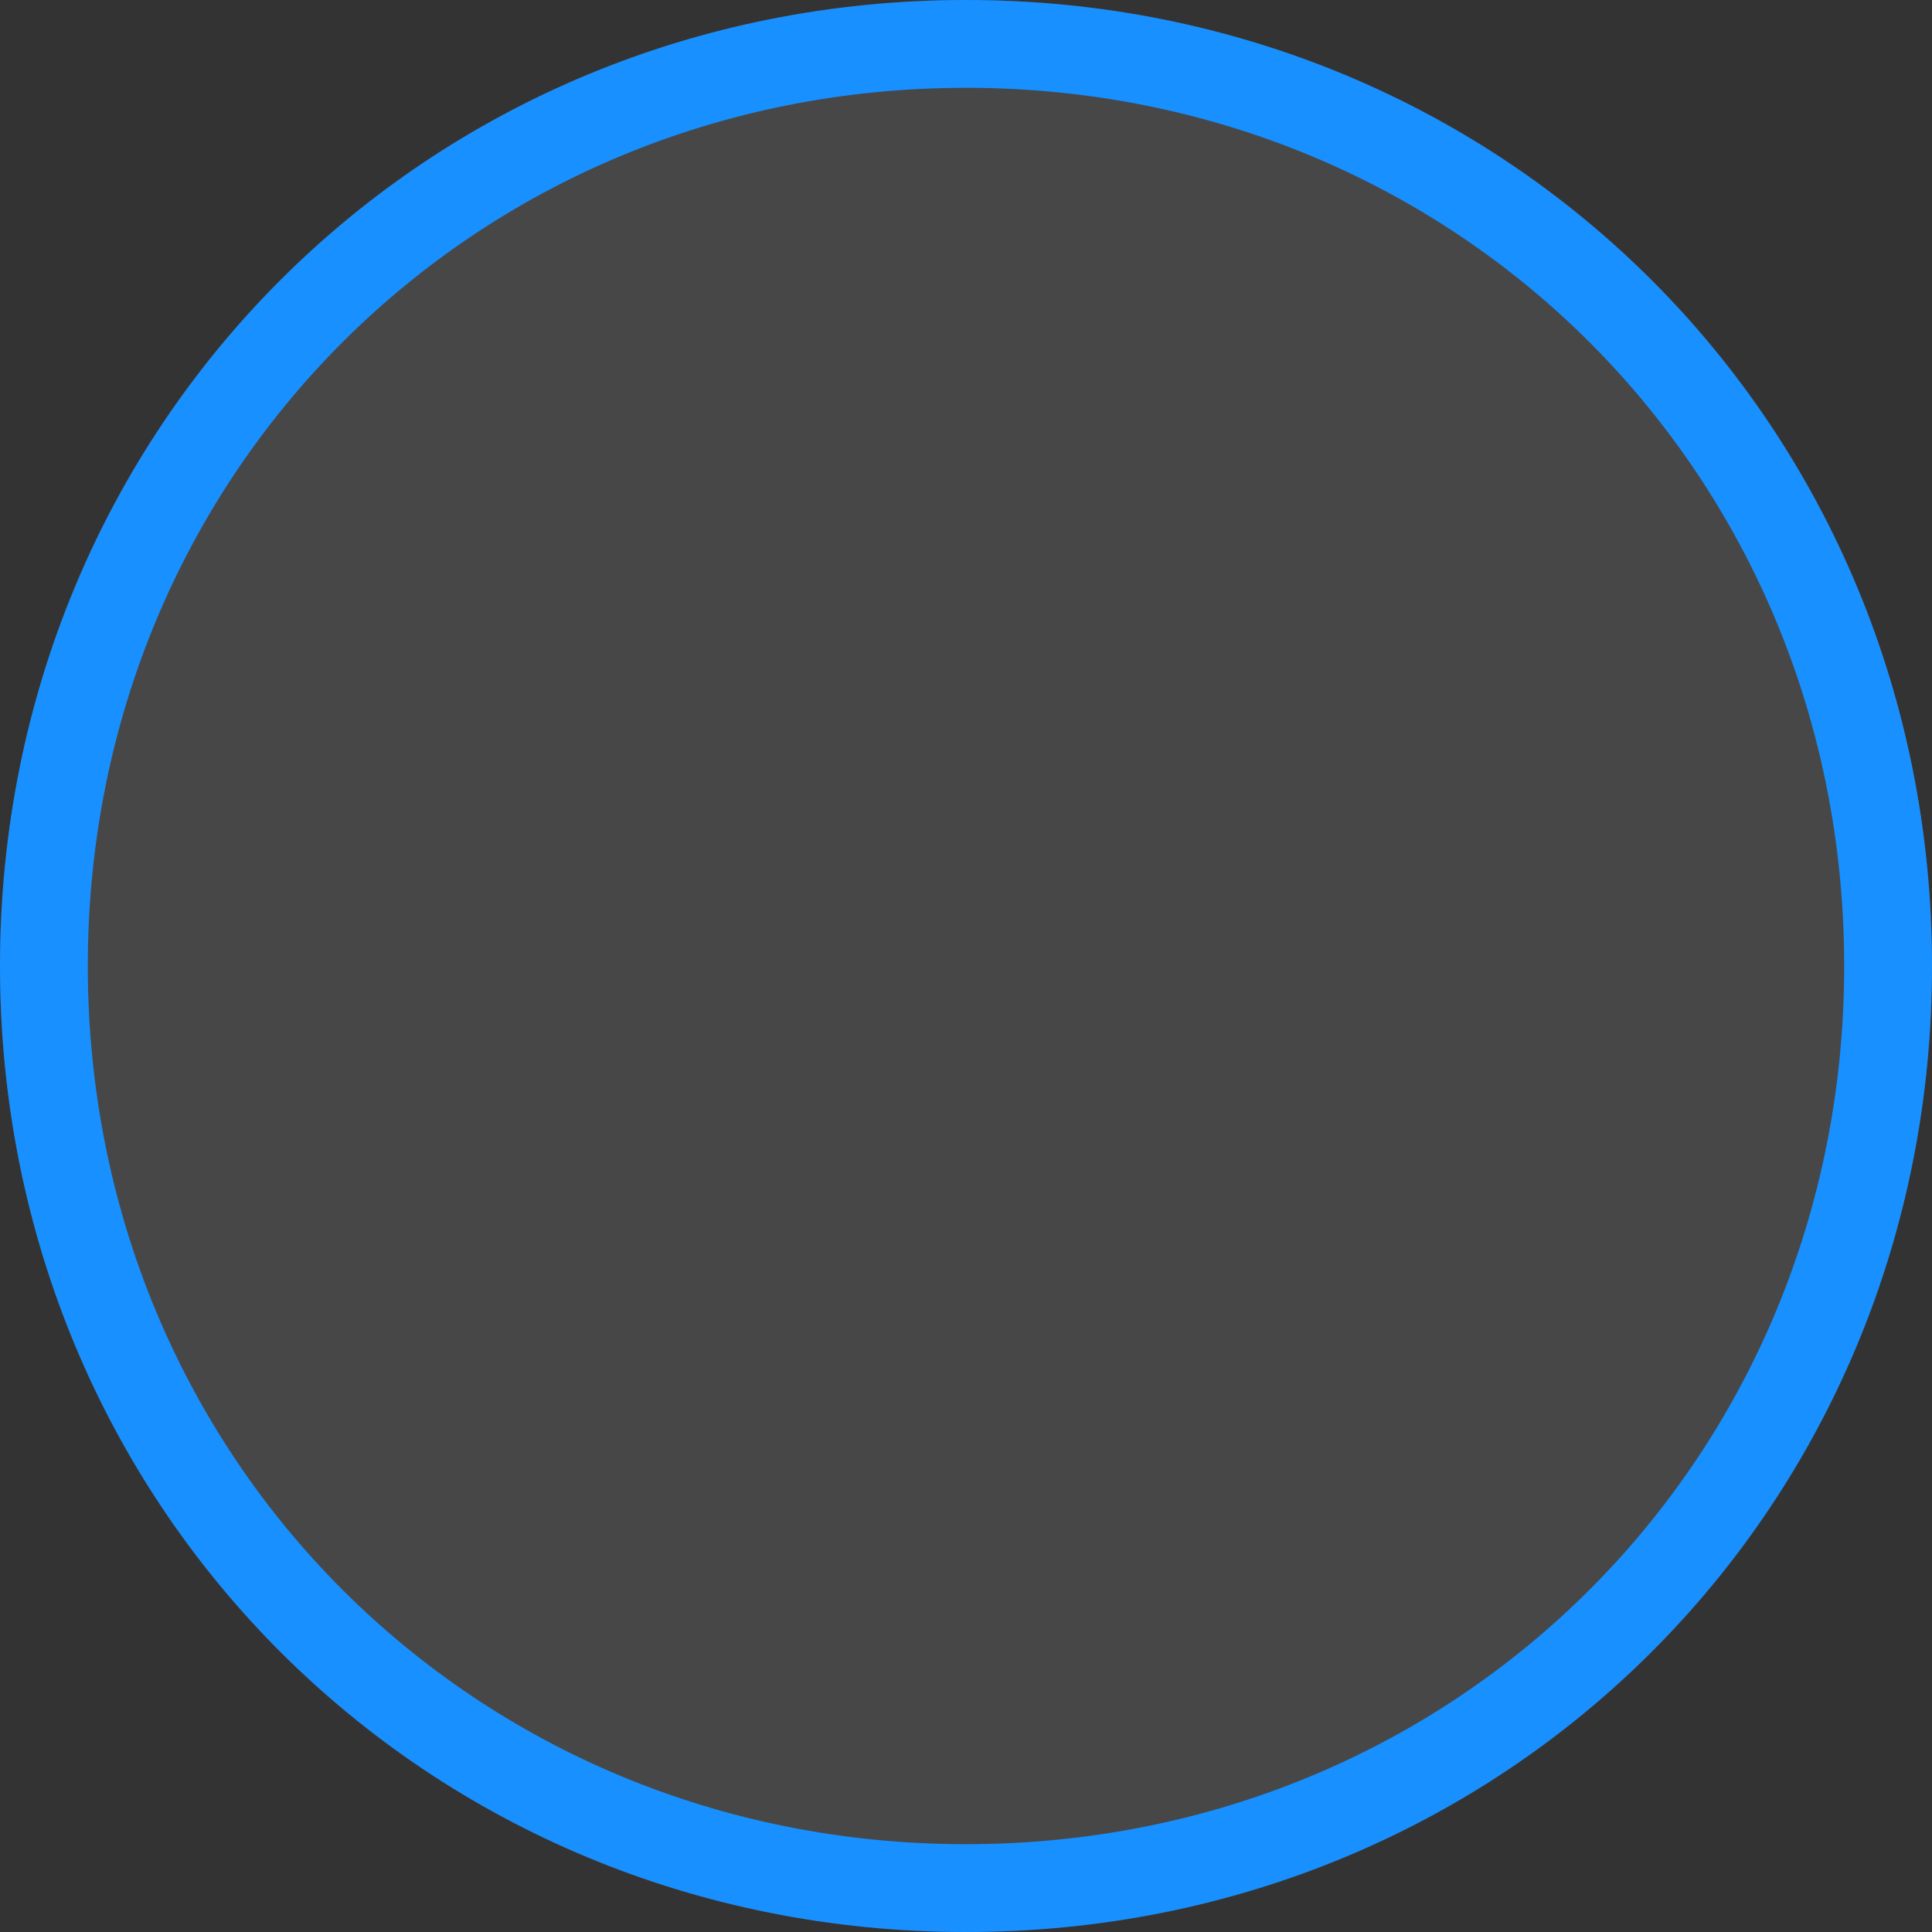 ﻿<?xml version="1.0" encoding="utf-8"?>
<svg version="1.1" xmlns:xlink="http://www.w3.org/1999/xlink" width="22px" height="22px" xmlns="http://www.w3.org/2000/svg">
  <rect width="100%" height="100%" fill="#333333" stroke="none"/>
  <g transform="matrix(1 0 0 1 -366 -987 )">
    <path d="M 377 987  C 383.16 987  388 991.84  388 998  C 388 1004.16  383.16 1009  377 1009  C 370.84 1009  366 1004.16  366 998  C 366 991.84  370.84 987  377 987  Z " fill-rule="nonzero" fill="#ffffff" stroke="none" fill-opacity="0.098" />
    <path d="M 377 987.5  C 382.88 987.5  387.5 992.12  387.5 998  C 387.5 1003.88  382.88 1008.5  377 1008.5  C 371.12 1008.5  366.5 1003.88  366.5 998  C 366.5 992.12  371.12 987.5  377 987.5  Z " stroke-width="1" stroke="#1890ff" fill="none" />
  </g>
</svg>